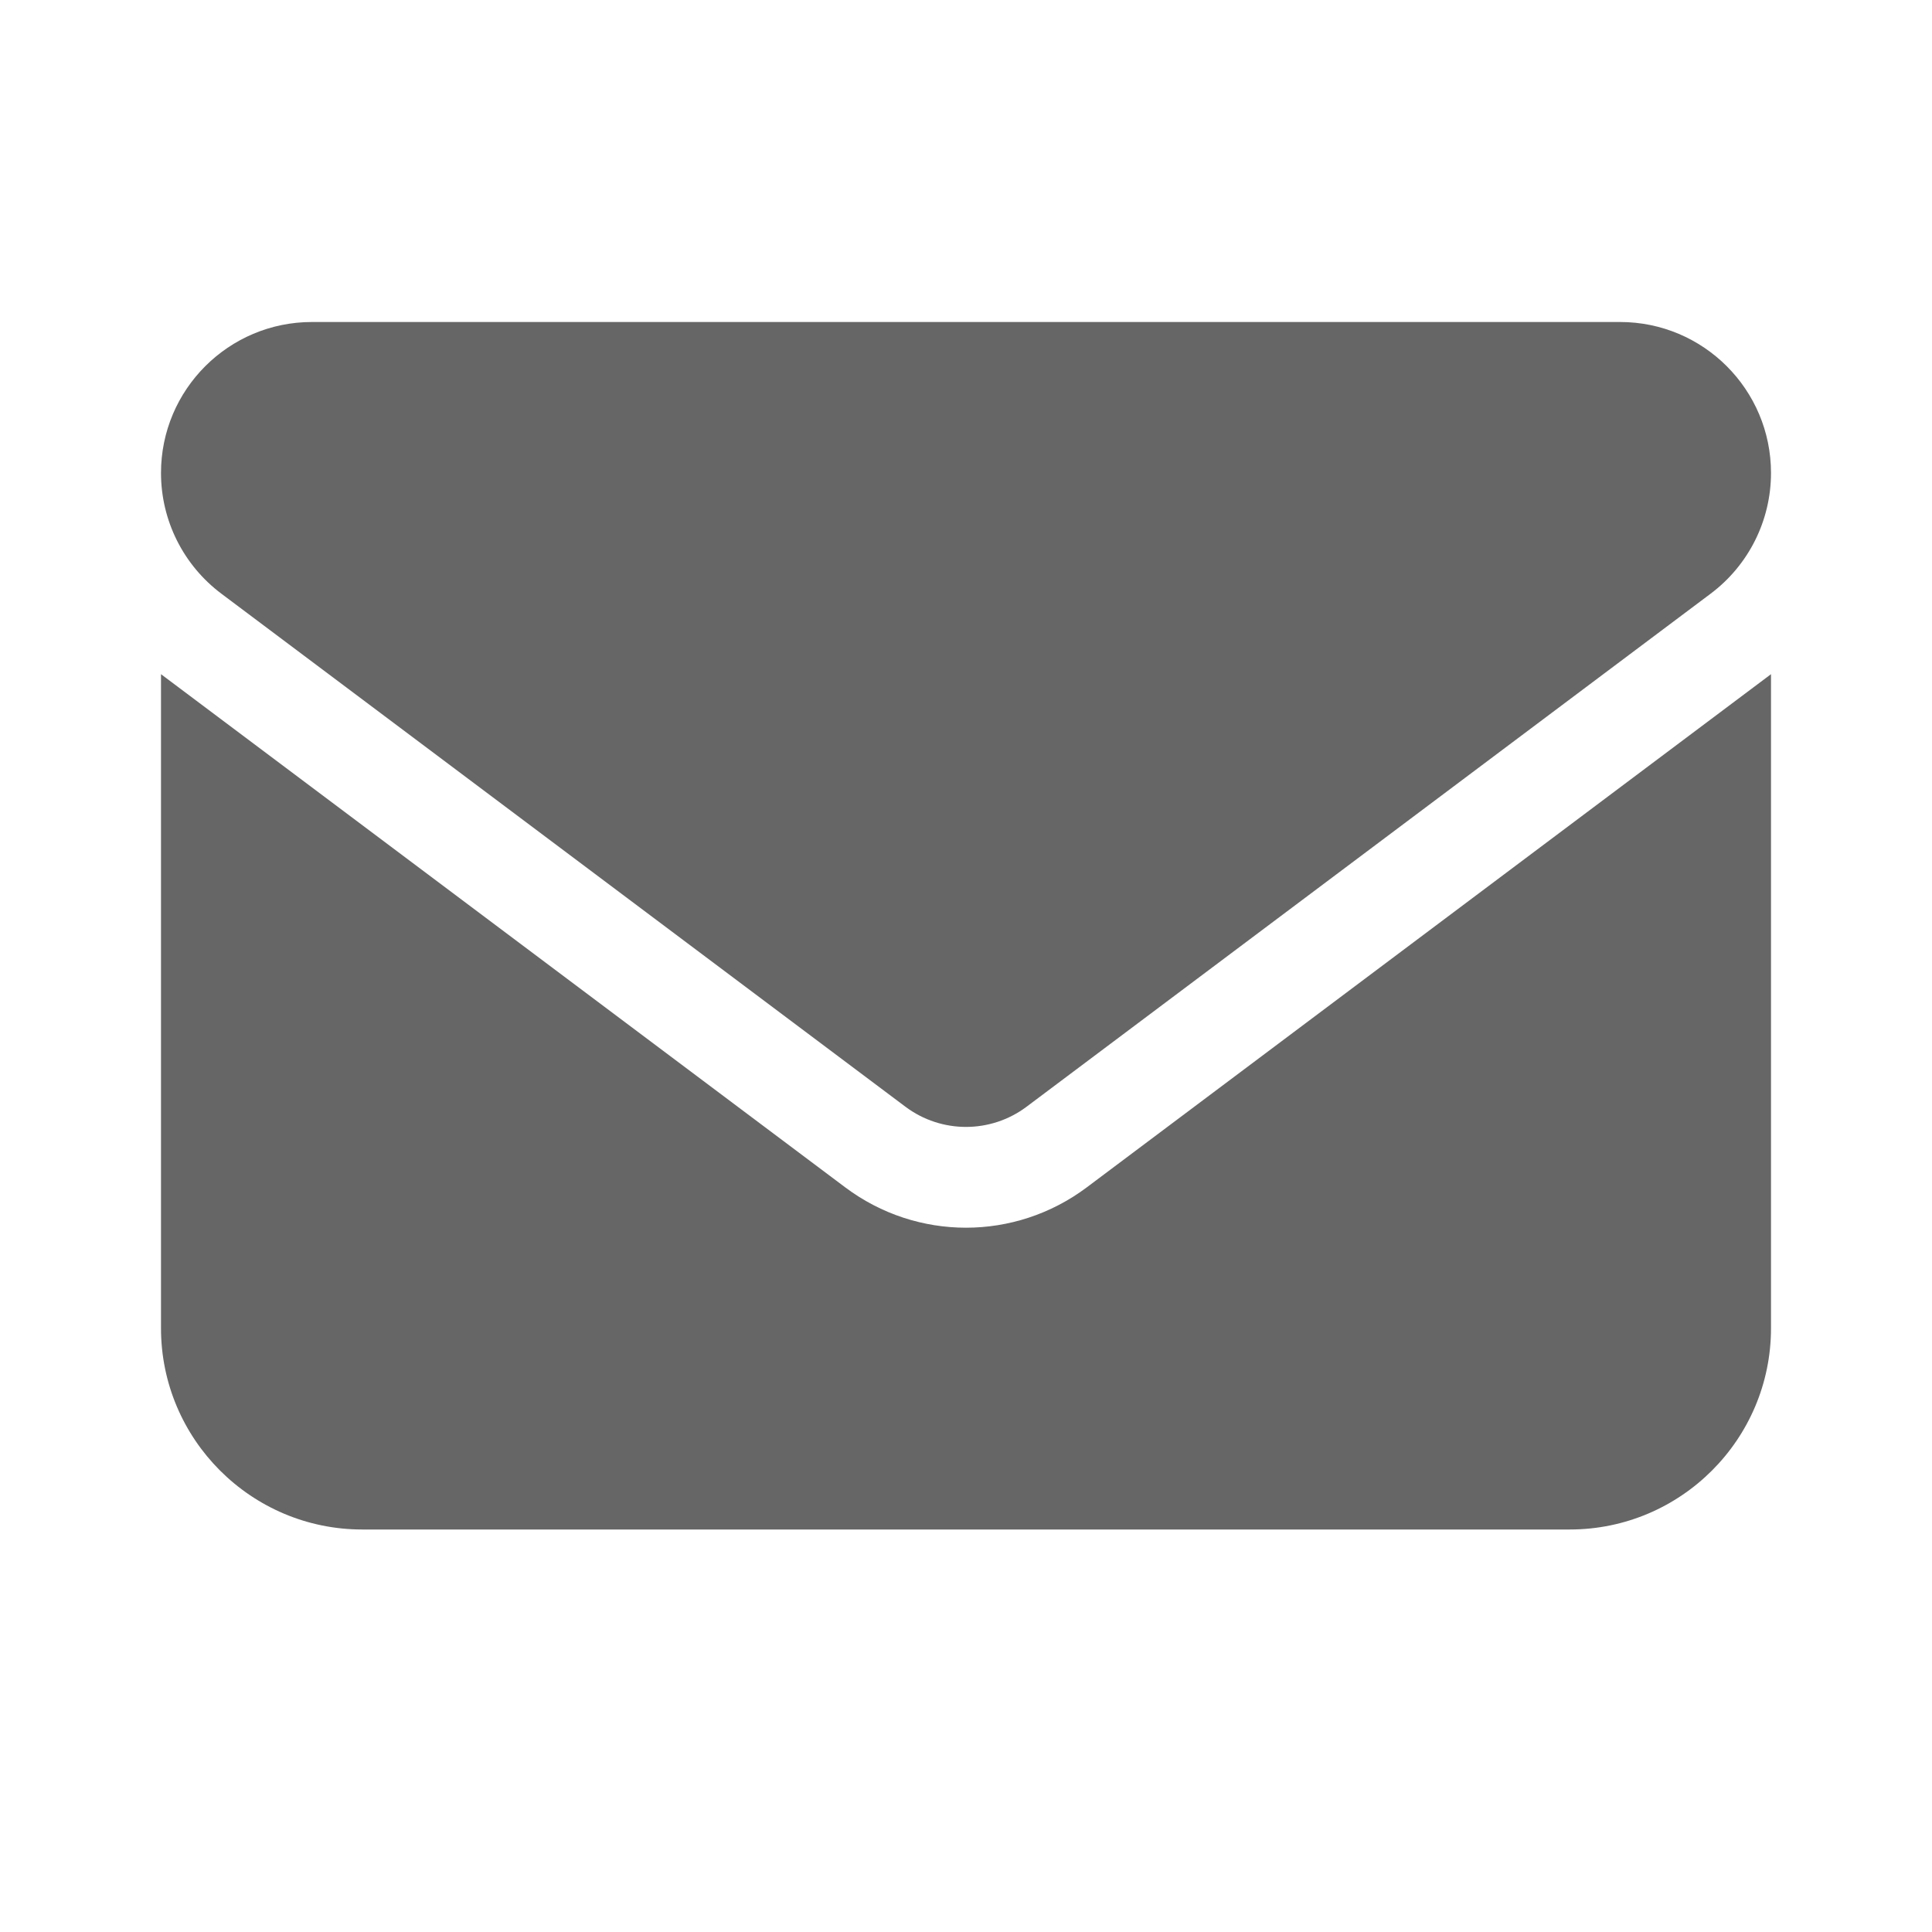 <svg width="24" height="24" viewBox="0 0 24 24" fill="none" xmlns="http://www.w3.org/2000/svg">
<path d="M3.875 4C2.84 4 2 4.84 2 5.875C2 6.465 2.277 7.02 2.75 7.375L11.25 13.75C11.695 14.082 12.305 14.082 12.75 13.75L21.25 7.375C21.723 7.02 22 6.465 22 5.875C22 4.84 21.16 4 20.125 4H3.875ZM2 8.375V16.5C2 17.879 3.121 19 4.5 19H19.5C20.879 19 22 17.879 22 16.5V8.375L13.5 14.75C12.609 15.418 11.391 15.418 10.5 14.75L2 8.375Z" fill="#666666"/>
</svg>
